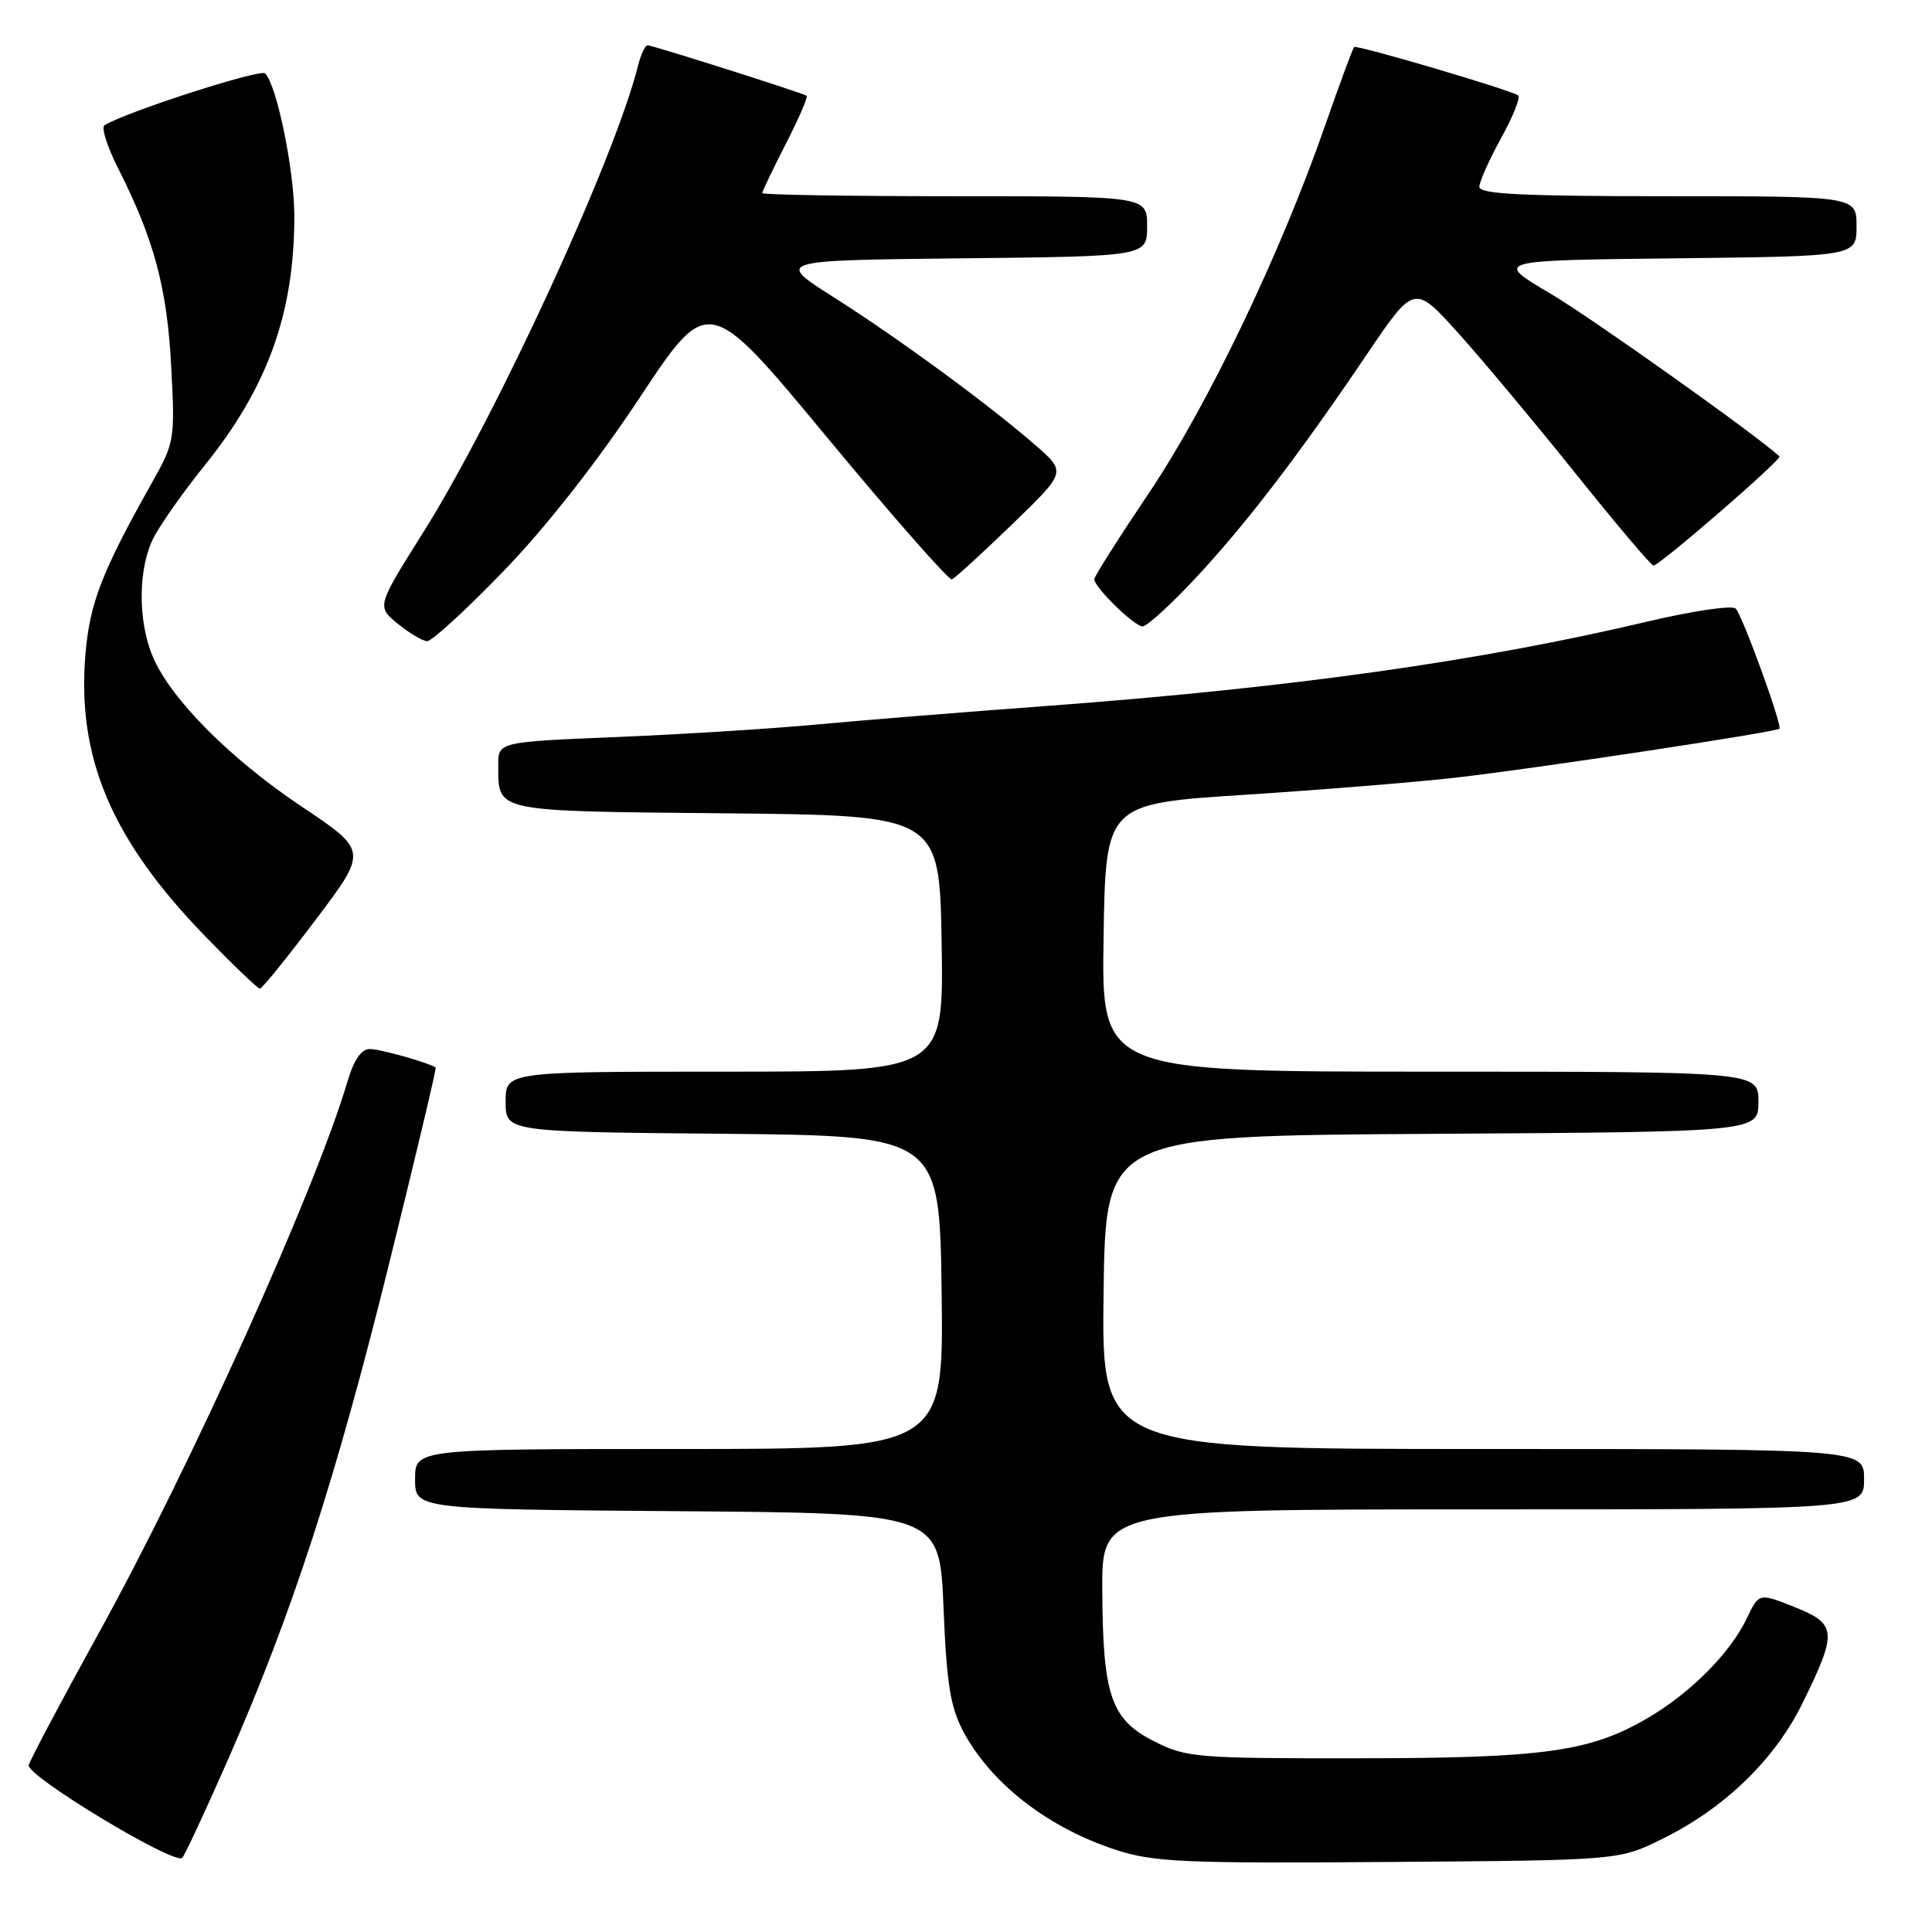 <?xml version="1.0" encoding="UTF-8" standalone="no"?>
<!DOCTYPE svg PUBLIC "-//W3C//DTD SVG 1.1//EN" "http://www.w3.org/Graphics/SVG/1.1/DTD/svg11.dtd" >
<svg xmlns="http://www.w3.org/2000/svg" xmlns:xlink="http://www.w3.org/1999/xlink" version="1.1" viewBox="0 0 256 256">
 <g >
 <path fill="currentColor"
d=" M 30.28 233.00 C 38.74 213.71 44.51 195.93 51.52 167.60 C 55.06 153.31 57.85 141.55 57.73 141.46 C 56.83 140.82 50.38 139.00 49.01 139.00 C 47.88 139.00 46.90 140.42 46.06 143.25 C 41.80 157.66 25.28 194.31 13.02 216.51 C 8.12 225.39 3.98 233.21 3.81 233.89 C 3.46 235.30 23.15 247.19 24.15 246.17 C 24.50 245.80 27.26 239.88 30.28 233.00 Z  M 220.19 243.70 C 228.47 239.64 235.13 233.21 238.82 225.72 C 243.50 216.21 243.41 215.18 237.78 212.94 C 233.07 211.06 233.07 211.06 231.45 214.46 C 229.30 218.99 224.00 224.33 218.38 227.62 C 210.71 232.12 204.64 232.97 179.96 232.98 C 158.56 233.00 157.20 232.89 152.96 230.75 C 147.21 227.85 146.13 224.73 146.06 210.75 C 146.00 200.00 146.00 200.00 196.50 200.00 C 247.00 200.00 247.00 200.00 247.00 196.00 C 247.00 192.00 247.00 192.00 196.48 192.00 C 145.96 192.00 145.96 192.00 146.23 171.25 C 146.50 150.50 146.50 150.50 189.75 150.24 C 233.00 149.98 233.00 149.98 233.00 145.99 C 233.00 142.00 233.00 142.00 189.48 142.00 C 145.95 142.00 145.95 142.00 146.23 124.25 C 146.50 106.50 146.50 106.50 165.00 105.31 C 175.18 104.65 187.78 103.63 193.00 103.03 C 203.31 101.86 235.32 97.01 235.78 96.56 C 236.19 96.14 230.92 81.64 229.99 80.64 C 229.54 80.17 224.31 80.94 218.34 82.35 C 196.20 87.60 171.11 91.13 139.00 93.52 C 127.72 94.35 113.78 95.48 108.00 96.02 C 102.22 96.56 90.41 97.30 81.75 97.66 C 66.00 98.31 66.00 98.31 66.02 101.41 C 66.05 107.65 65.22 107.47 96.21 107.77 C 124.50 108.05 124.50 108.05 124.77 125.02 C 125.05 142.00 125.05 142.00 96.02 142.00 C 67.00 142.00 67.00 142.00 67.00 145.98 C 67.00 149.97 67.00 149.97 95.75 150.23 C 124.50 150.50 124.50 150.50 124.77 171.25 C 125.04 192.00 125.04 192.00 90.02 192.00 C 55.00 192.00 55.00 192.00 55.00 195.99 C 55.00 199.97 55.00 199.97 89.75 200.24 C 124.50 200.50 124.50 200.50 125.02 213.00 C 125.44 223.20 125.93 226.24 127.68 229.50 C 131.34 236.35 138.92 242.21 147.85 245.11 C 152.90 246.75 156.75 246.92 184.00 246.72 C 214.50 246.50 214.50 246.50 220.19 243.70 Z  M 41.84 121.86 C 48.73 112.73 48.73 112.73 39.95 106.86 C 30.47 100.52 22.59 92.58 20.24 87.00 C 18.23 82.23 18.29 75.19 20.39 71.18 C 21.35 69.35 24.37 65.07 27.11 61.68 C 35.47 51.31 39.00 41.50 39.00 28.66 C 39.00 22.60 36.69 11.29 35.13 9.73 C 34.49 9.09 16.69 14.84 13.85 16.59 C 13.39 16.87 14.20 19.43 15.64 22.28 C 20.41 31.70 22.14 38.12 22.68 48.50 C 23.20 58.27 23.14 58.62 20.11 64.00 C 13.50 75.76 11.89 79.90 11.32 86.71 C 10.17 100.40 14.80 111.29 27.17 124.04 C 30.89 127.87 34.16 131.00 34.44 131.00 C 34.72 131.00 38.05 126.89 41.84 121.86 Z  M 66.67 75.73 C 72.31 69.90 79.03 61.35 84.75 52.71 C 93.86 38.96 93.86 38.96 109.63 58.00 C 118.30 68.47 125.73 76.91 126.13 76.77 C 126.53 76.62 130.09 73.36 134.06 69.53 C 141.26 62.56 141.26 62.56 137.38 59.15 C 131.43 53.91 119.08 44.84 110.49 39.40 C 102.76 34.50 102.76 34.50 127.38 34.23 C 152.00 33.97 152.00 33.97 152.00 29.98 C 152.00 26.00 152.00 26.00 126.50 26.00 C 112.47 26.00 101.00 25.81 101.00 25.59 C 101.00 25.36 102.41 22.42 104.13 19.05 C 105.86 15.69 107.09 12.82 106.88 12.69 C 106.26 12.28 86.45 6.00 85.81 6.00 C 85.48 6.00 84.91 7.24 84.53 8.75 C 81.45 21.04 65.77 55.12 56.13 70.46 C 49.91 80.35 49.91 80.35 52.70 82.64 C 54.24 83.90 56.00 84.94 56.60 84.96 C 57.21 84.98 61.74 80.83 66.67 75.73 Z  M 158.28 76.75 C 165.03 69.53 172.02 60.42 181.03 47.08 C 187.39 37.67 187.39 37.67 193.18 44.08 C 196.36 47.61 203.36 55.99 208.73 62.69 C 214.11 69.40 218.76 74.91 219.09 74.94 C 219.82 75.01 236.18 60.84 235.79 60.47 C 232.67 57.60 210.83 42.08 205.37 38.86 C 197.98 34.50 197.98 34.50 221.99 34.23 C 246.00 33.96 246.00 33.96 246.00 29.98 C 246.00 26.00 246.00 26.00 221.00 26.00 C 201.66 26.00 196.00 25.72 196.02 24.75 C 196.03 24.06 197.34 21.14 198.93 18.25 C 200.52 15.37 201.52 12.84 201.16 12.63 C 199.62 11.76 179.76 5.91 179.43 6.23 C 179.24 6.43 177.50 11.13 175.57 16.67 C 169.67 33.62 160.01 53.76 152.29 65.25 C 148.28 71.21 145.00 76.38 145.00 76.74 C 145.00 77.82 150.30 83.00 151.40 83.00 C 151.97 83.00 155.06 80.19 158.28 76.75 Z "/>
</g>
</svg>
